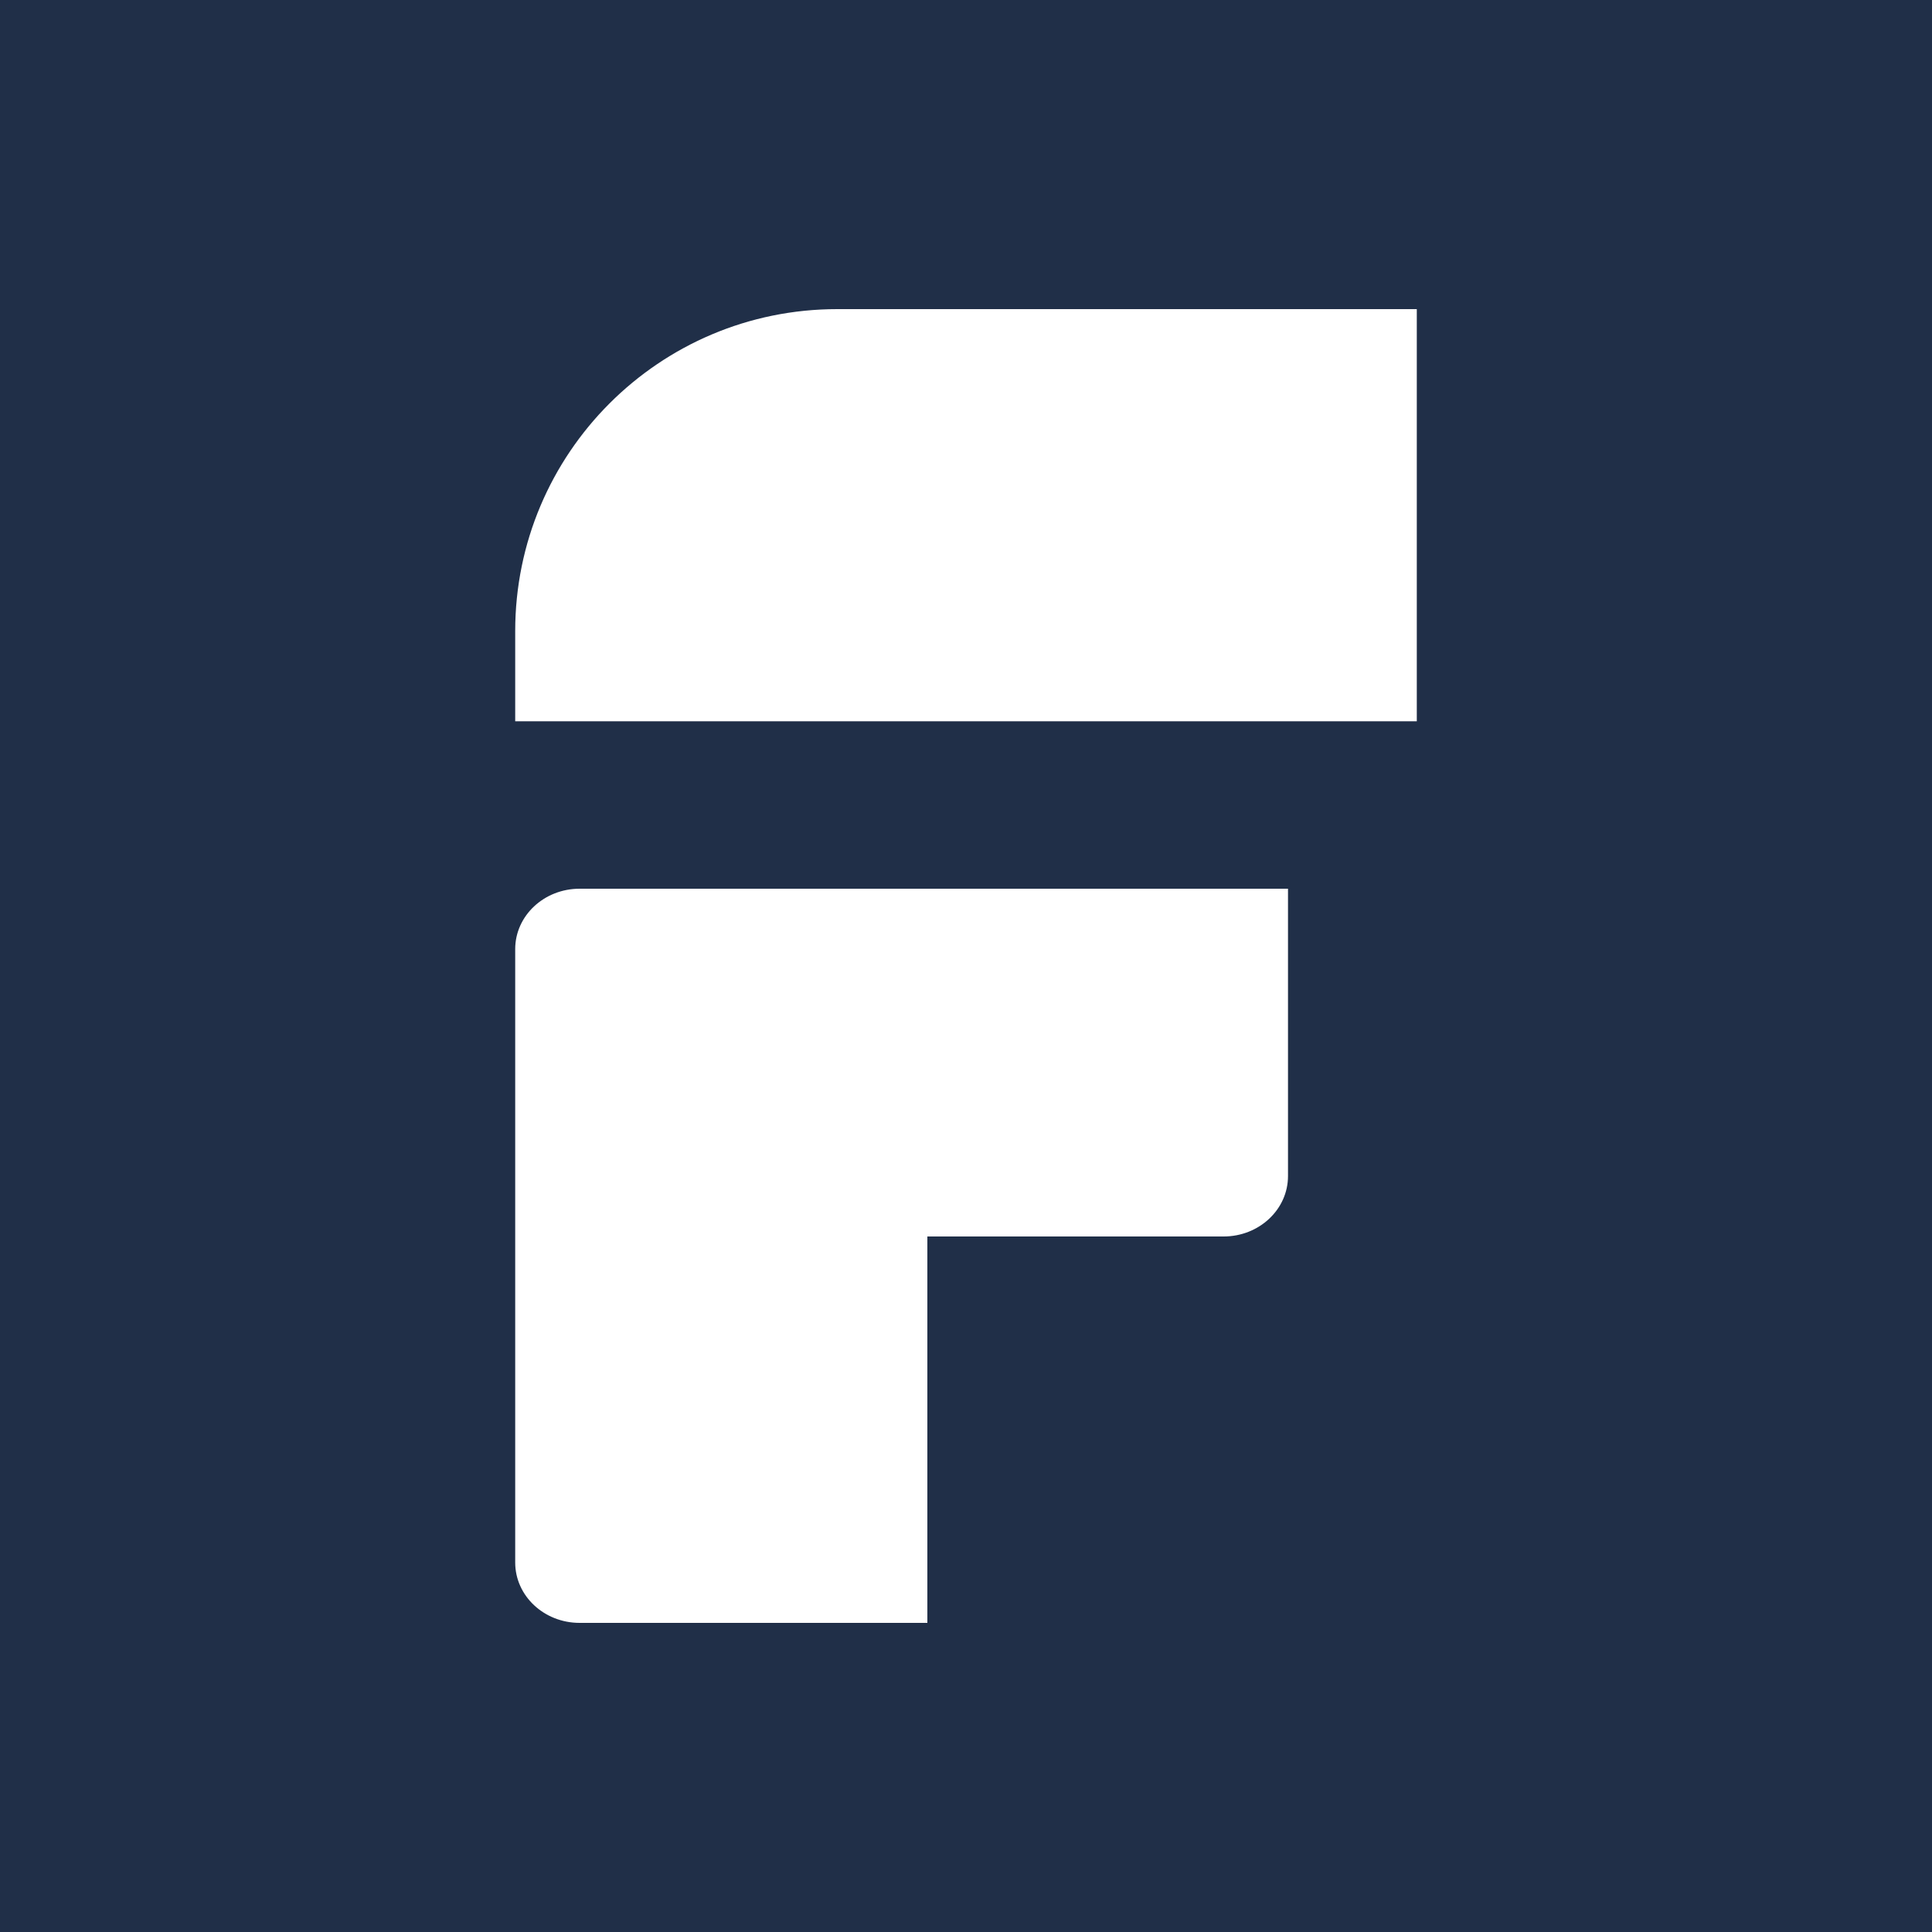 <svg width="150" height="150" viewBox="0 0 150 150" fill="none" xmlns="http://www.w3.org/2000/svg">
<rect width="150" height="150" fill="#202F48"/>
<path d="M40 49C40 35.193 51.193 24 65 24H110V56H40V49Z" fill="white"/>
<path d="M100 91.312V69L45 69C42.239 69 40 71.099 40 73.688V121.312C40 123.901 42.239 126 45 126H72V96H95C97.761 96 100 93.901 100 91.312Z" fill="white"/>
</svg>

